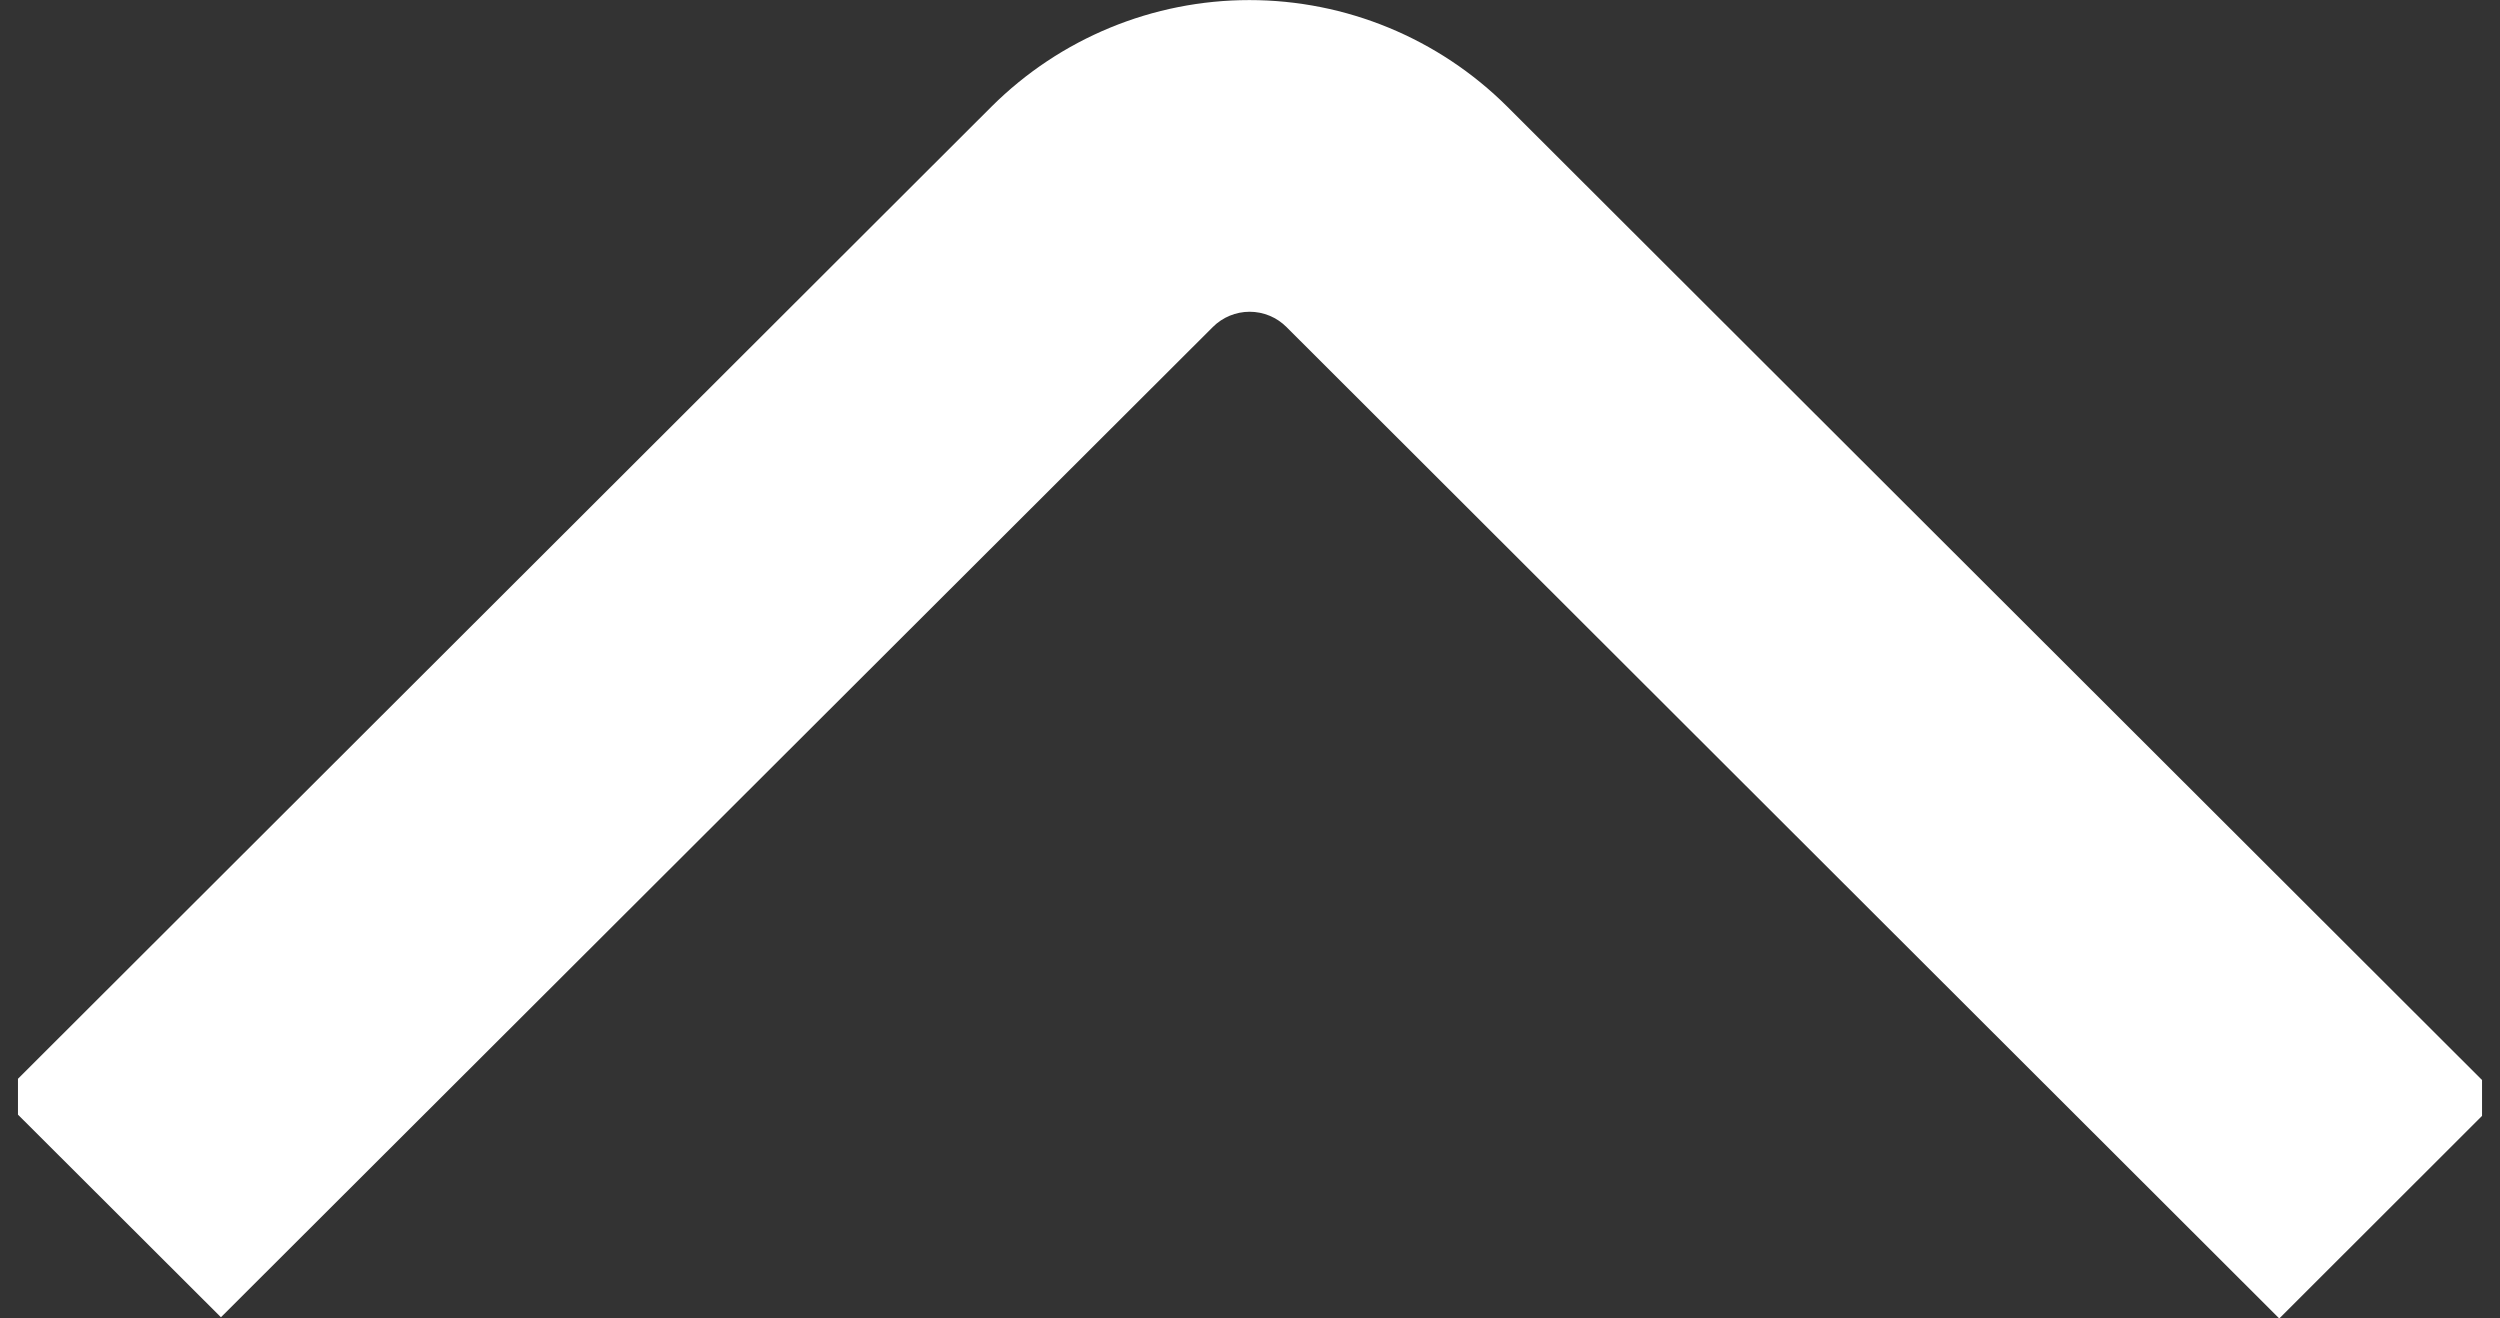 <svg xmlns="http://www.w3.org/2000/svg" xmlns:xlink="http://www.w3.org/1999/xlink" width="24.35" height="12.841" viewBox="0 0 24.35 12.841">
  <rect x="0" y="0" width="24.35" height="12.841" fill="#333333" stroke="none"/>
  <defs>
    <clipPath id="clip-path">
      <path id="위쪽화살표" d="M0,16.173,9.659,6.528a3.558,3.558,0,0,1,5.02,0l9.671,9.657L22.2,18.333l-9.67-9.657a.507.507,0,0,0-.717,0L2.152,18.321Z" transform="translate(1807 6013.325)" fill="#fff"/>
    </clipPath>
  </defs>
  <g id="마스크_그룹_31" data-name="마스크 그룹 31" transform="translate(-1807 -6018.816)" clip-path="url(#clip-path)">
    <rect id="사각형_24" data-name="사각형 24" width="24" height="24" transform="translate(1807.175 6013.237)" fill="#fff"/>
  </g>
</svg>
